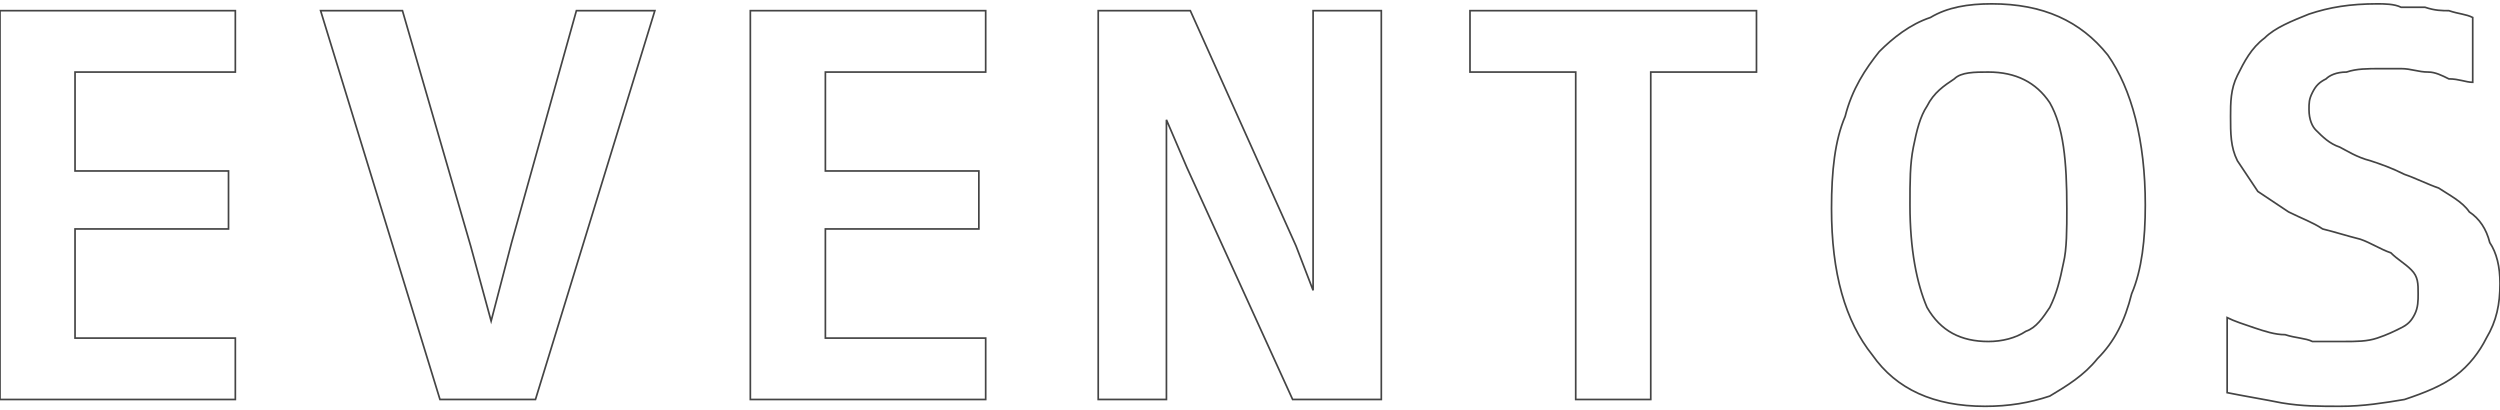 <?xml version="1.0" encoding="UTF-8"?>
<!DOCTYPE svg PUBLIC "-//W3C//DTD SVG 1.1//EN" "http://www.w3.org/Graphics/SVG/1.1/DTD/svg11.dtd">
<!-- Creator: CorelDRAW X7 -->
<svg xmlns="http://www.w3.org/2000/svg" xml:space="preserve" width="1280px" height="210px" version="1.1" style="shape-rendering:geometricPrecision; text-rendering:geometricPrecision; image-rendering:optimizeQuality; fill-rule:evenodd; clip-rule:evenodd"
viewBox="0 0 733 118"
 xmlns:xlink="http://www.w3.org/1999/xlink">
 <defs>
  <style type="text/css">
   <![CDATA[
    .str0 {stroke:#444;stroke-width:0.5}
    .fil0 {fill:none;fill-rule:nonzero}
   ]]>
  </style>
 </defs>
 <g id="Capa_x0020_1">
  <polygon class="fil0 str0" points="0,116 0,2 69,2 69,20 22,20 22,49 67,49 67,66 22,66 22,98 69,98 69,116 "/>
  <polygon id="1" class="fil0 str0" points="157,116 129,116 94,2 118,2 138,71 144,93 150,70 169,2 192,2 "/>
  <polygon id="2" class="fil0 str0" points="220,116 220,2 289,2 289,20 242,20 242,49 287,49 287,66 242,66 242,98 289,98 289,116 "/>
  <polygon id="3" class="fil0 str0" points="379,116 348,48 342,34 342,81 342,116 322,116 322,2 349,2 380,71 385,84 385,34 385,2 405,2 405,116 "/>
  <polygon id="4" class="fil0 str0" points="484,20 484,116 462,116 462,20 431,20 431,2 515,2 515,20 "/>
  <path id="5" class="fil0 str0" d="M629 59c0,10 -1,19 -4,26 -2,8 -5,14 -10,19 -4,5 -9,8 -14,11 -6,2 -12,3 -19,3 -15,0 -26,-5 -33,-15 -8,-10 -12,-24 -12,-43 0,-11 1,-20 4,-27 2,-8 6,-14 10,-19 4,-4 9,-8 15,-10 5,-3 11,-4 18,-4 15,0 26,5 34,15 7,10 11,25 11,44zm-23 1c0,-14 -1,-24 -5,-31 -4,-6 -10,-9 -18,-9 -4,0 -8,0 -10,2 -3,2 -6,4 -8,8 -2,3 -3,7 -4,12 -1,5 -1,10 -1,17 0,13 2,23 5,30 4,7 10,10 18,10 4,0 8,-1 11,-3 3,-1 5,-4 7,-7 2,-4 3,-8 4,-13 1,-4 1,-10 1,-16z"/>
  <path id="6" class="fil0 str0" d="M733 82c0,6 -1,11 -4,16 -2,4 -5,8 -9,11 -4,3 -9,5 -15,7 -6,1 -12,2 -19,2 -6,0 -11,0 -17,-1 -5,-1 -11,-2 -16,-3l0 -22c2,1 5,2 8,3 3,1 6,2 9,2 3,1 6,1 8,2 3,0 6,0 9,0 4,0 7,0 10,-1 3,-1 5,-2 7,-3 2,-1 3,-2 4,-4 1,-2 1,-4 1,-6 0,-3 0,-5 -2,-7 -2,-2 -4,-3 -6,-5 -3,-1 -6,-3 -9,-4 -4,-1 -7,-2 -11,-3 -3,-2 -6,-3 -10,-5 -3,-2 -6,-4 -9,-6 -2,-3 -4,-6 -6,-9 -2,-4 -2,-8 -2,-13 0,-4 0,-8 2,-12 2,-4 4,-8 8,-11 3,-3 8,-5 13,-7 6,-2 12,-3 20,-3 2,0 5,0 7,1 3,0 5,0 7,0 3,1 5,1 7,1 3,1 5,1 7,2l0 19c-2,0 -4,-1 -7,-1 -2,-1 -4,-2 -6,-2 -3,0 -5,-1 -8,-1 -2,0 -4,0 -6,0 -4,0 -7,0 -10,1 -3,0 -5,1 -6,2 -2,1 -3,2 -4,4 -1,2 -1,3 -1,5 0,3 1,5 2,6 2,2 4,4 7,5 2,1 5,3 9,4 3,1 6,2 10,4 3,1 7,3 10,4 3,2 7,4 9,7 3,2 5,5 6,9 2,3 3,7 3,12z"/>
 </g>
</svg>
